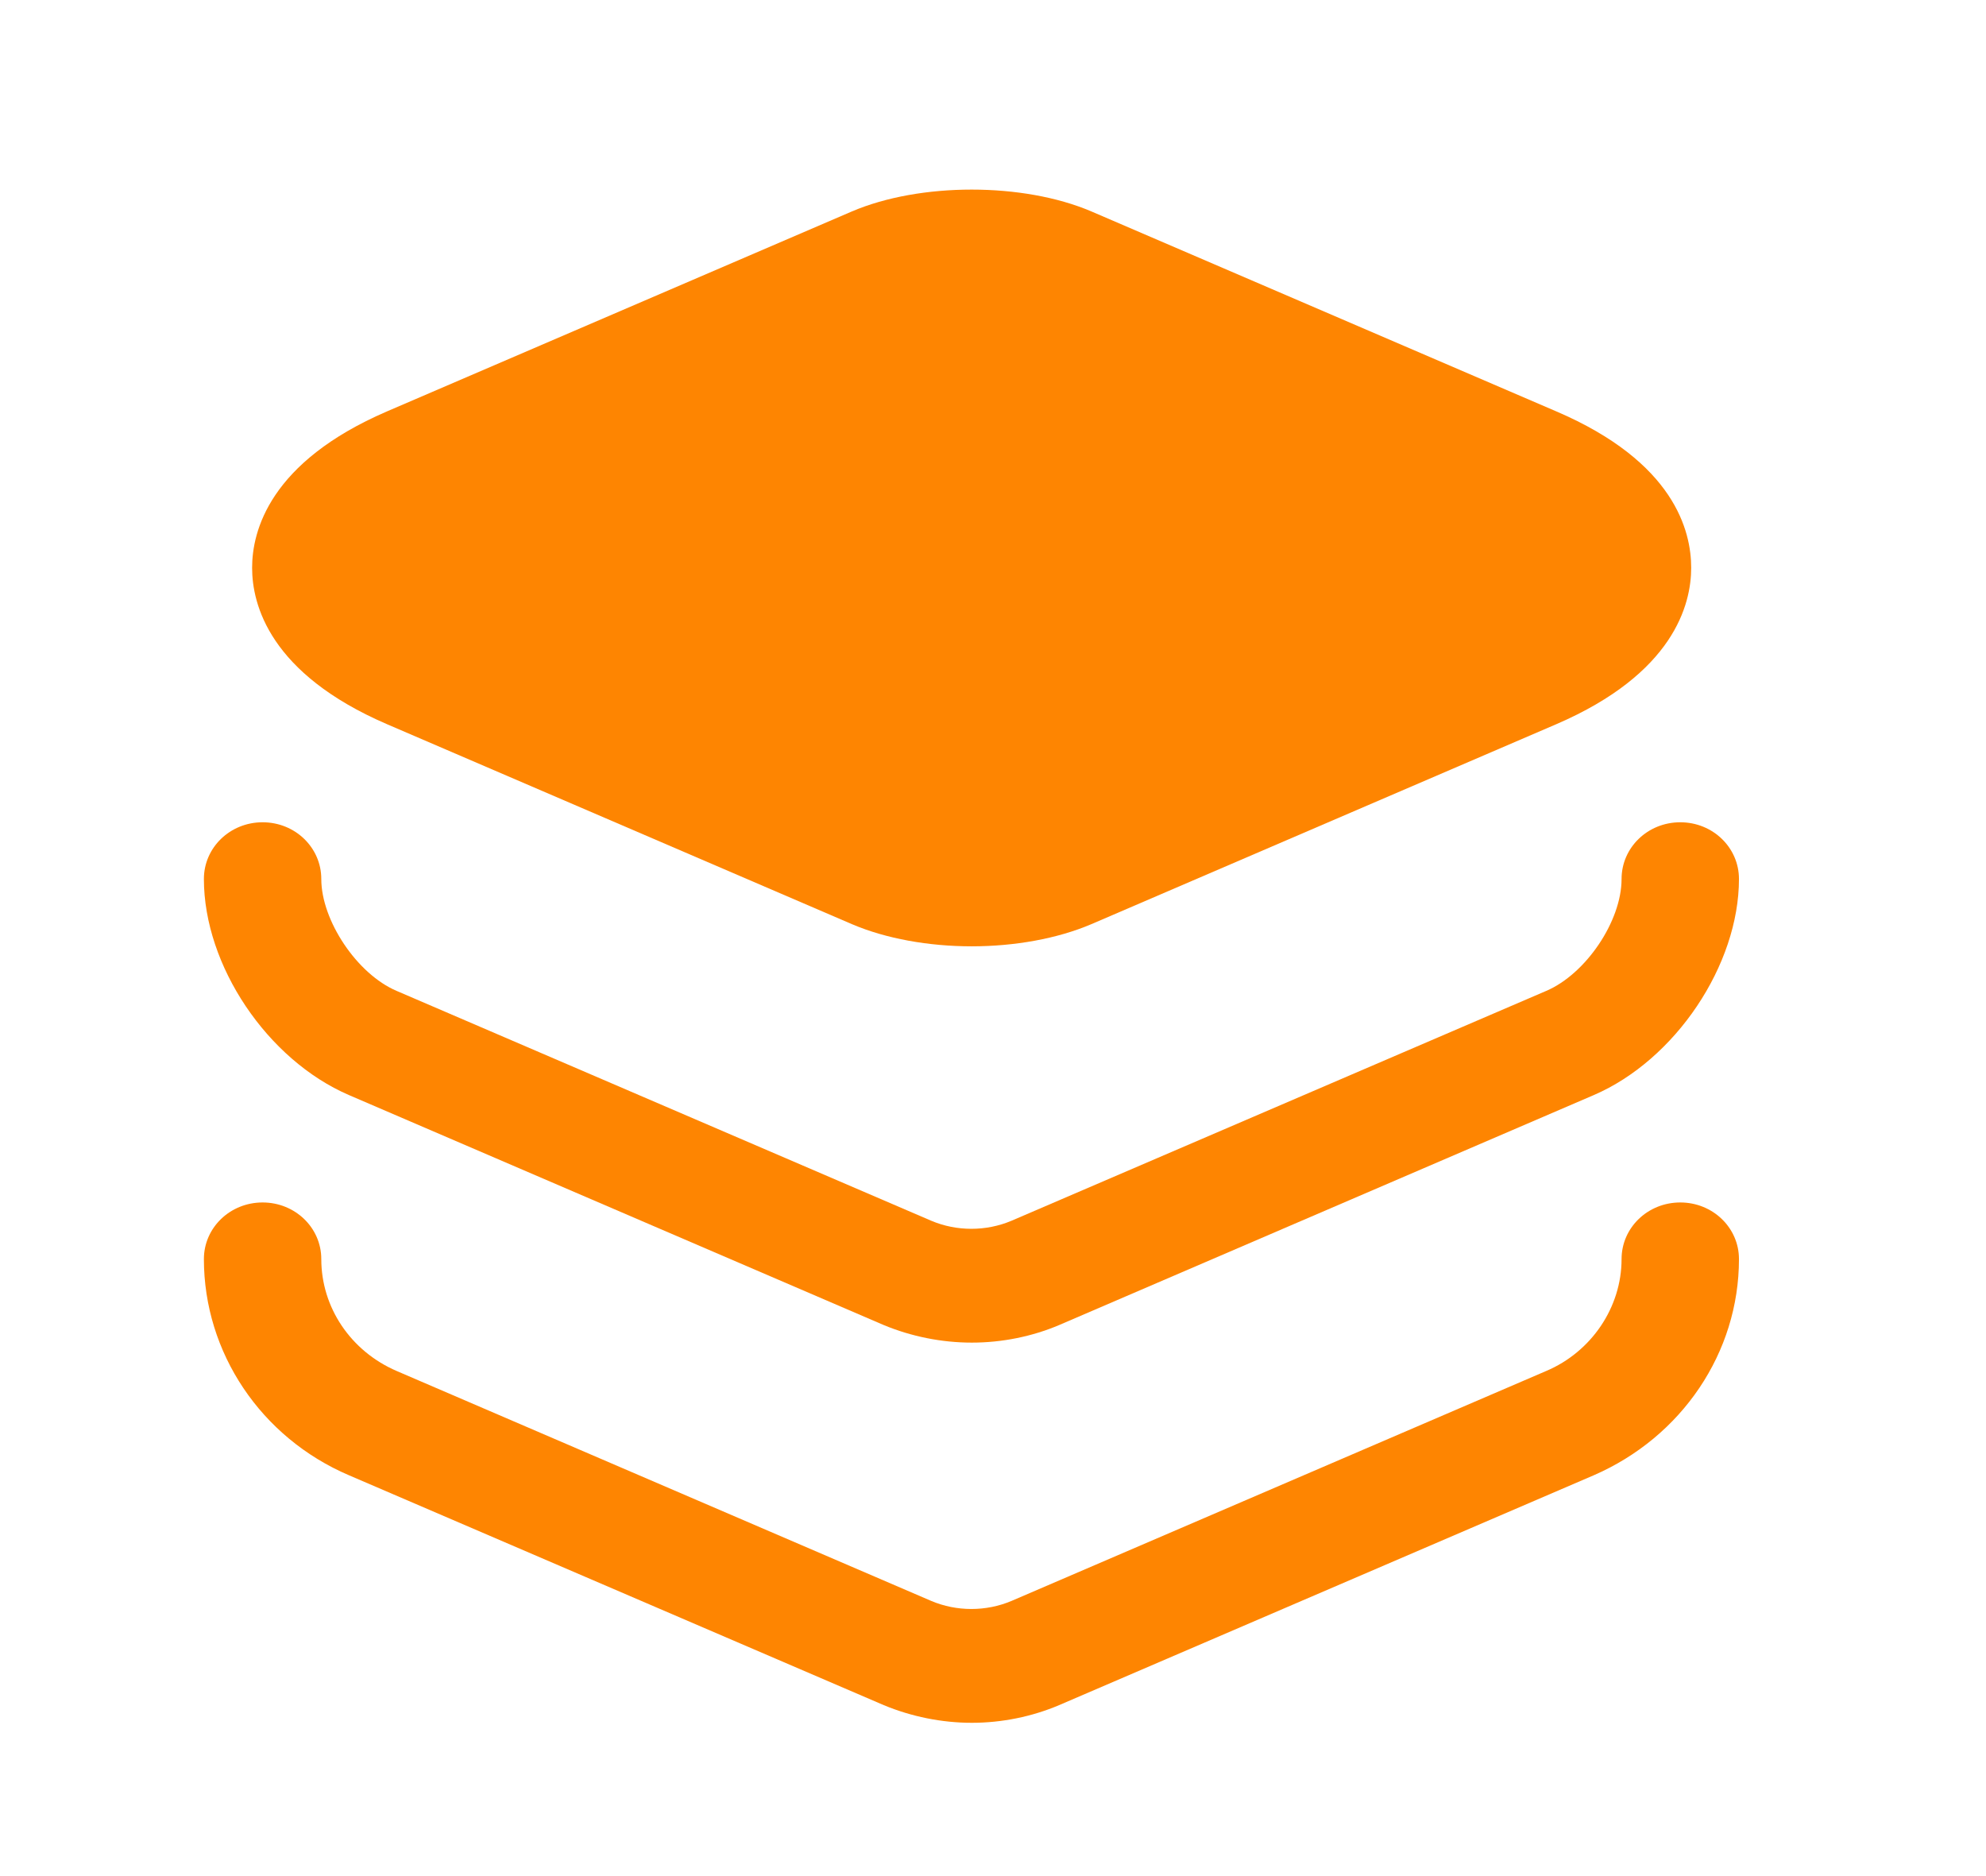 <svg width="18" height="17" viewBox="0 0 18 17" fill="none" xmlns="http://www.w3.org/2000/svg">
<path d="M14.106 3.728L9.892 1.916C9.274 1.652 8.339 1.652 7.721 1.916L3.507 3.728C2.443 4.187 2.285 4.812 2.285 5.145C2.285 5.478 2.443 6.103 3.507 6.562L7.721 8.374C8.03 8.506 8.418 8.575 8.807 8.575C9.195 8.575 9.583 8.506 9.892 8.374L14.106 6.562C15.17 6.103 15.328 5.478 15.328 5.145C15.328 4.812 15.177 4.187 14.106 3.728Z" fill="#FE8501"/>
<path d="M8.808 12.166C8.535 12.166 8.261 12.111 8.01 12.007L3.163 9.923C2.423 9.604 1.848 8.75 1.848 7.965C1.848 7.68 2.085 7.451 2.38 7.451C2.675 7.451 2.912 7.68 2.912 7.965C2.912 8.34 3.235 8.826 3.595 8.979L8.441 11.062C8.671 11.159 8.937 11.159 9.167 11.062L14.014 8.979C14.373 8.826 14.697 8.347 14.697 7.965C14.697 7.68 14.934 7.451 15.229 7.451C15.524 7.451 15.761 7.68 15.761 7.965C15.761 8.743 15.186 9.604 14.445 9.923L9.599 12.007C9.354 12.111 9.081 12.166 8.808 12.166Z" fill="#FE8501"/>
<path d="M8.808 15.611C8.535 15.611 8.261 15.555 8.01 15.451L3.163 13.368C2.365 13.027 1.848 12.257 1.848 11.409C1.848 11.125 2.085 10.896 2.38 10.896C2.675 10.896 2.912 11.125 2.912 11.409C2.912 11.847 3.178 12.243 3.595 12.423L8.441 14.507C8.671 14.604 8.937 14.604 9.167 14.507L14.014 12.423C14.423 12.25 14.697 11.847 14.697 11.409C14.697 11.125 14.934 10.896 15.229 10.896C15.524 10.896 15.761 11.125 15.761 11.409C15.761 12.257 15.243 13.021 14.445 13.368L9.599 15.451C9.354 15.555 9.081 15.611 8.808 15.611Z" fill="#FE8501"/>
</svg>
